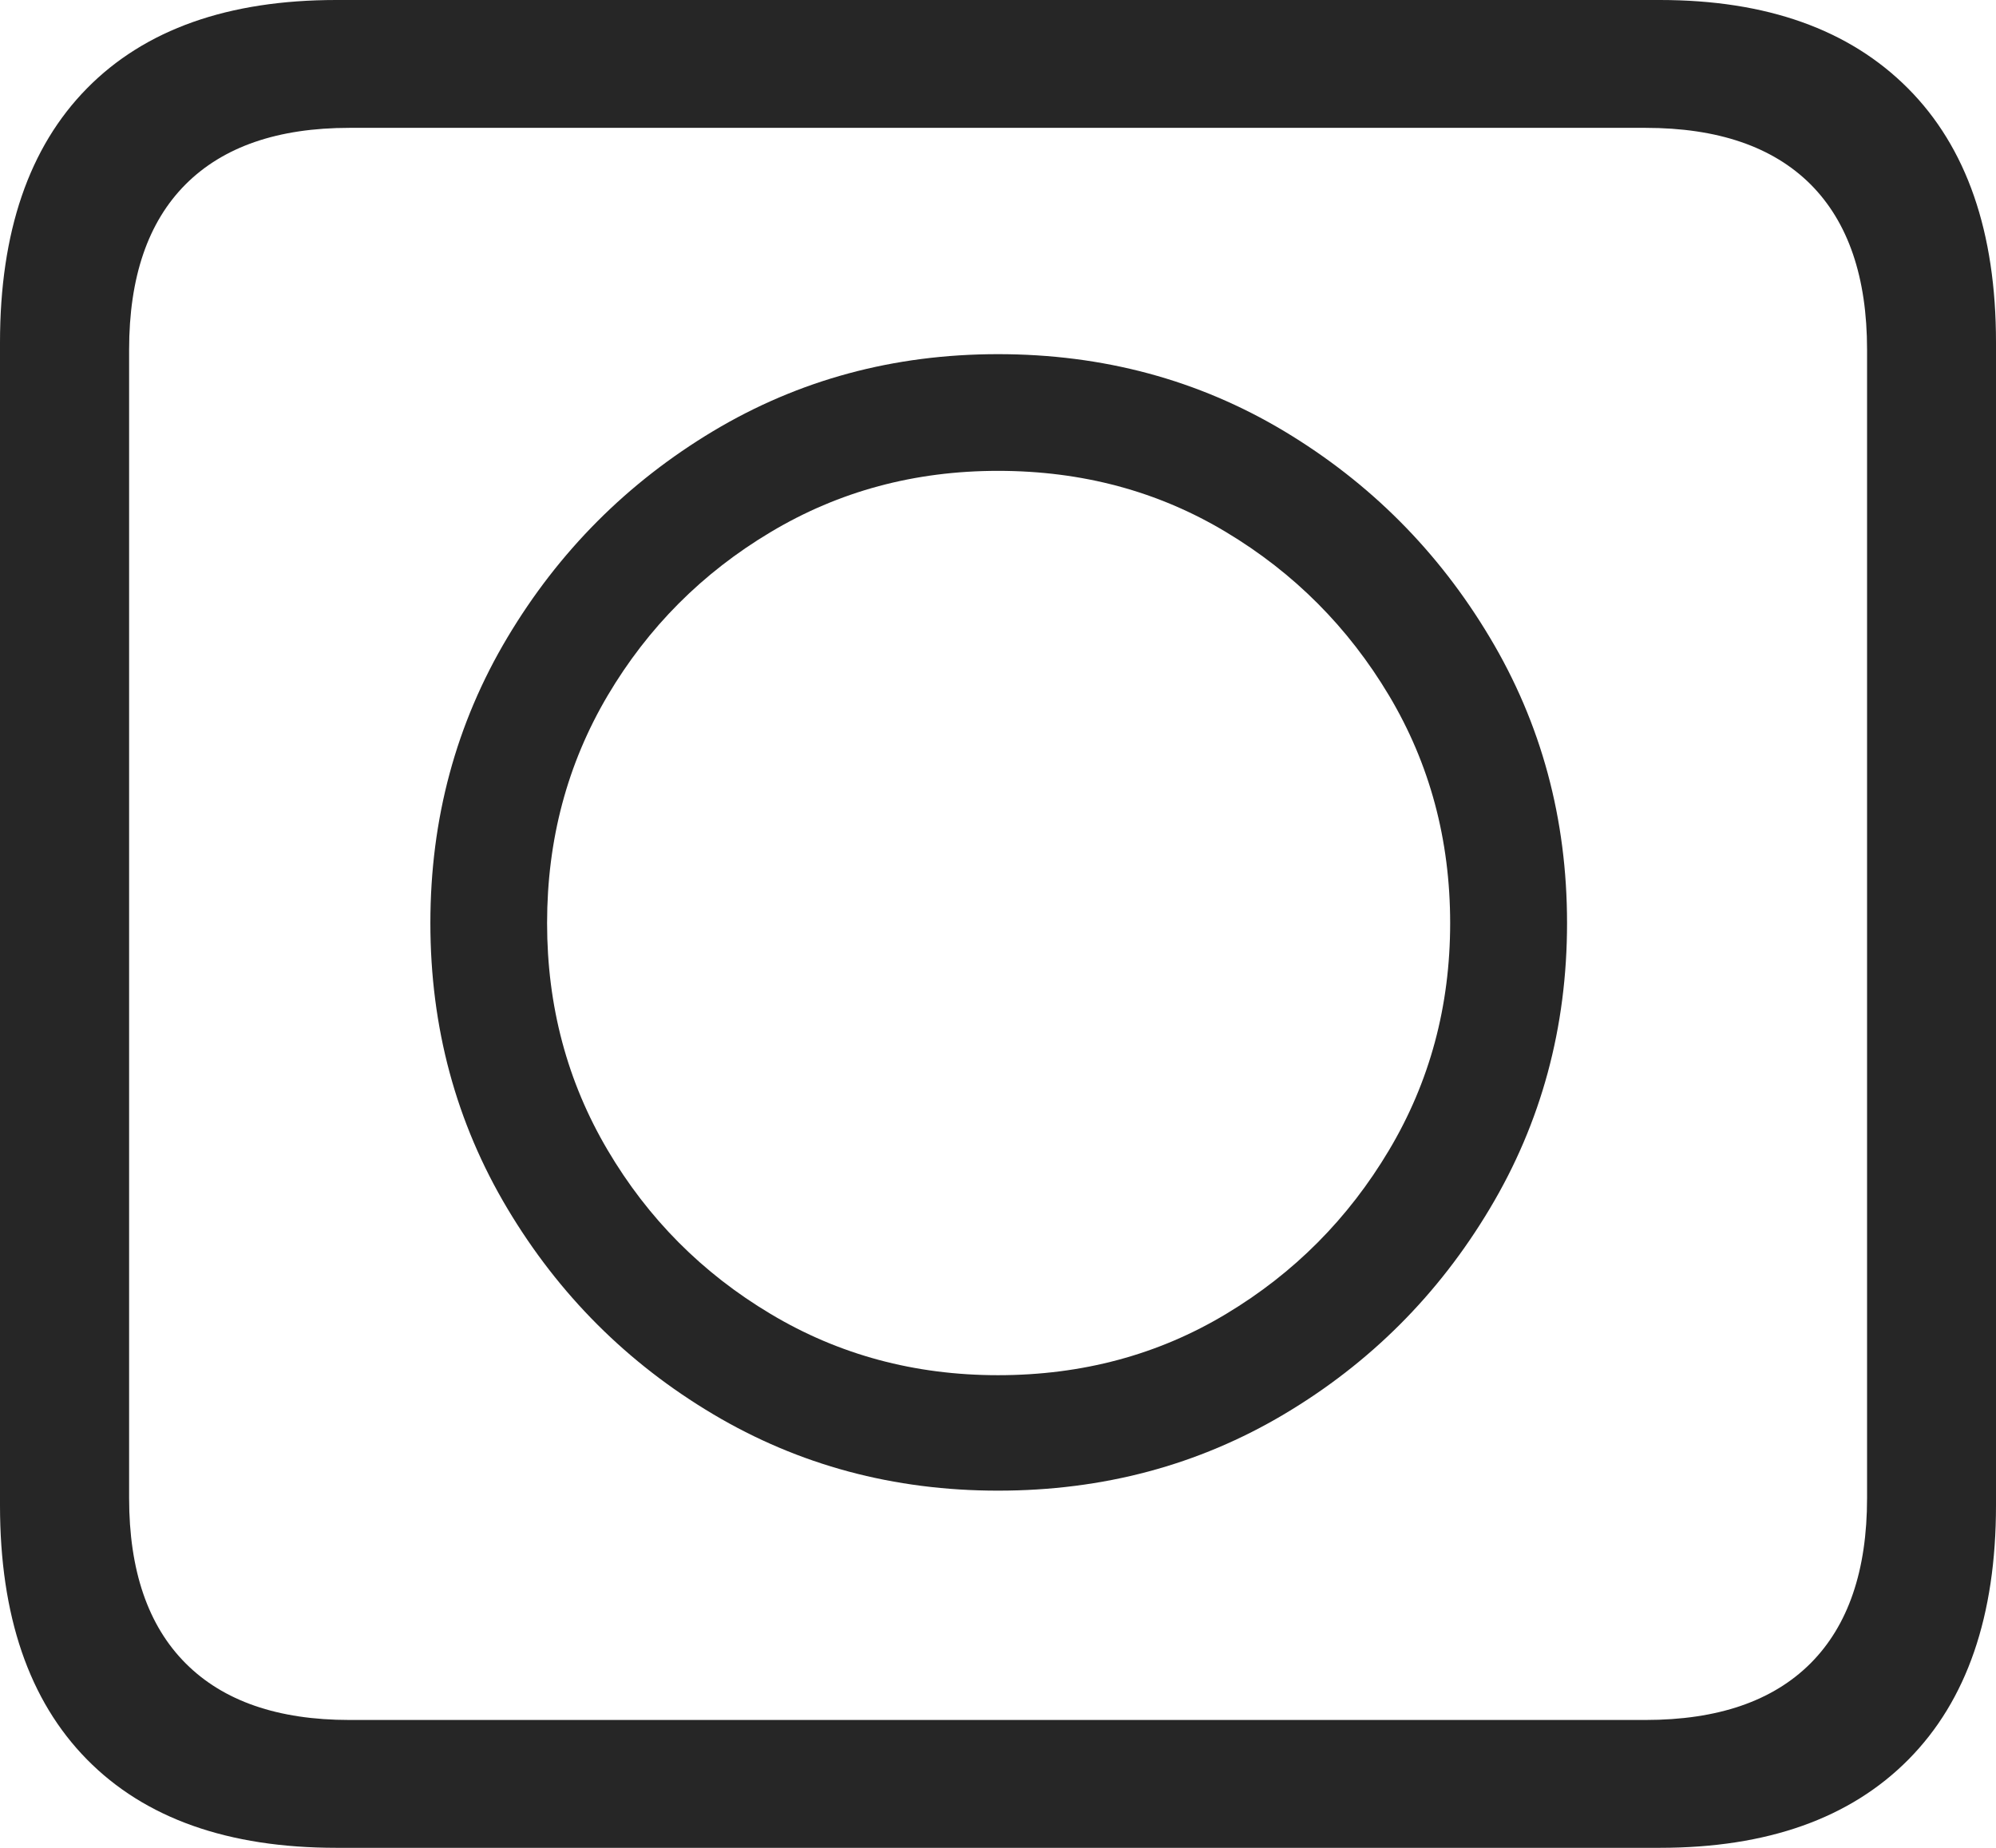 <?xml version="1.0" encoding="UTF-8"?>
<!--Generator: Apple Native CoreSVG 175-->
<!DOCTYPE svg
PUBLIC "-//W3C//DTD SVG 1.1//EN"
       "http://www.w3.org/Graphics/SVG/1.1/DTD/svg11.dtd">
<svg version="1.1" xmlns="http://www.w3.org/2000/svg" xmlns:xlink="http://www.w3.org/1999/xlink" width="11.27" height="10.435">
 <g>
  <rect height="10.435" opacity="0" width="11.27" x="0" y="0"/>
  <path d="M0 8.501Q0 9.437 0.491 9.936Q0.982 10.435 1.899 10.435L9.372 10.435Q10.282 10.435 10.776 9.936Q11.27 9.437 11.27 8.501L11.27 1.934Q11.27 0.998 10.773 0.499Q10.276 0 9.372 0L1.899 0Q0.982 0 0.491 0.499Q0 0.998 0 1.934ZM0.729 8.46L0.729 1.975Q0.729 1.361 1.048 1.041Q1.367 0.722 1.973 0.722L9.291 0.722Q9.903 0.722 10.223 1.041Q10.542 1.361 10.542 1.975L10.542 8.46Q10.542 9.073 10.223 9.393Q9.903 9.713 9.291 9.713L1.973 9.713Q1.367 9.713 1.048 9.393Q0.729 9.073 0.729 8.46ZM5.635 8.418Q6.525 8.418 7.251 7.986Q7.977 7.554 8.412 6.825Q8.848 6.096 8.848 5.213Q8.848 4.329 8.412 3.6Q7.977 2.871 7.251 2.435Q6.525 2 5.635 2Q4.752 2 4.026 2.435Q3.3 2.871 2.865 3.6Q2.43 4.329 2.43 5.213Q2.43 6.096 2.865 6.825Q3.3 7.554 4.026 7.986Q4.752 8.418 5.635 8.418ZM5.635 7.766Q4.929 7.766 4.351 7.42Q3.773 7.075 3.431 6.495Q3.089 5.916 3.089 5.213Q3.089 4.507 3.431 3.928Q3.773 3.35 4.351 3.005Q4.929 2.659 5.635 2.659Q6.348 2.659 6.923 3.005Q7.498 3.35 7.843 3.928Q8.188 4.507 8.188 5.213Q8.188 5.916 7.843 6.495Q7.498 7.075 6.923 7.42Q6.348 7.766 5.635 7.766Z" fill="rgba(0,0,0,0.85)"/>
 </g>
</svg>
